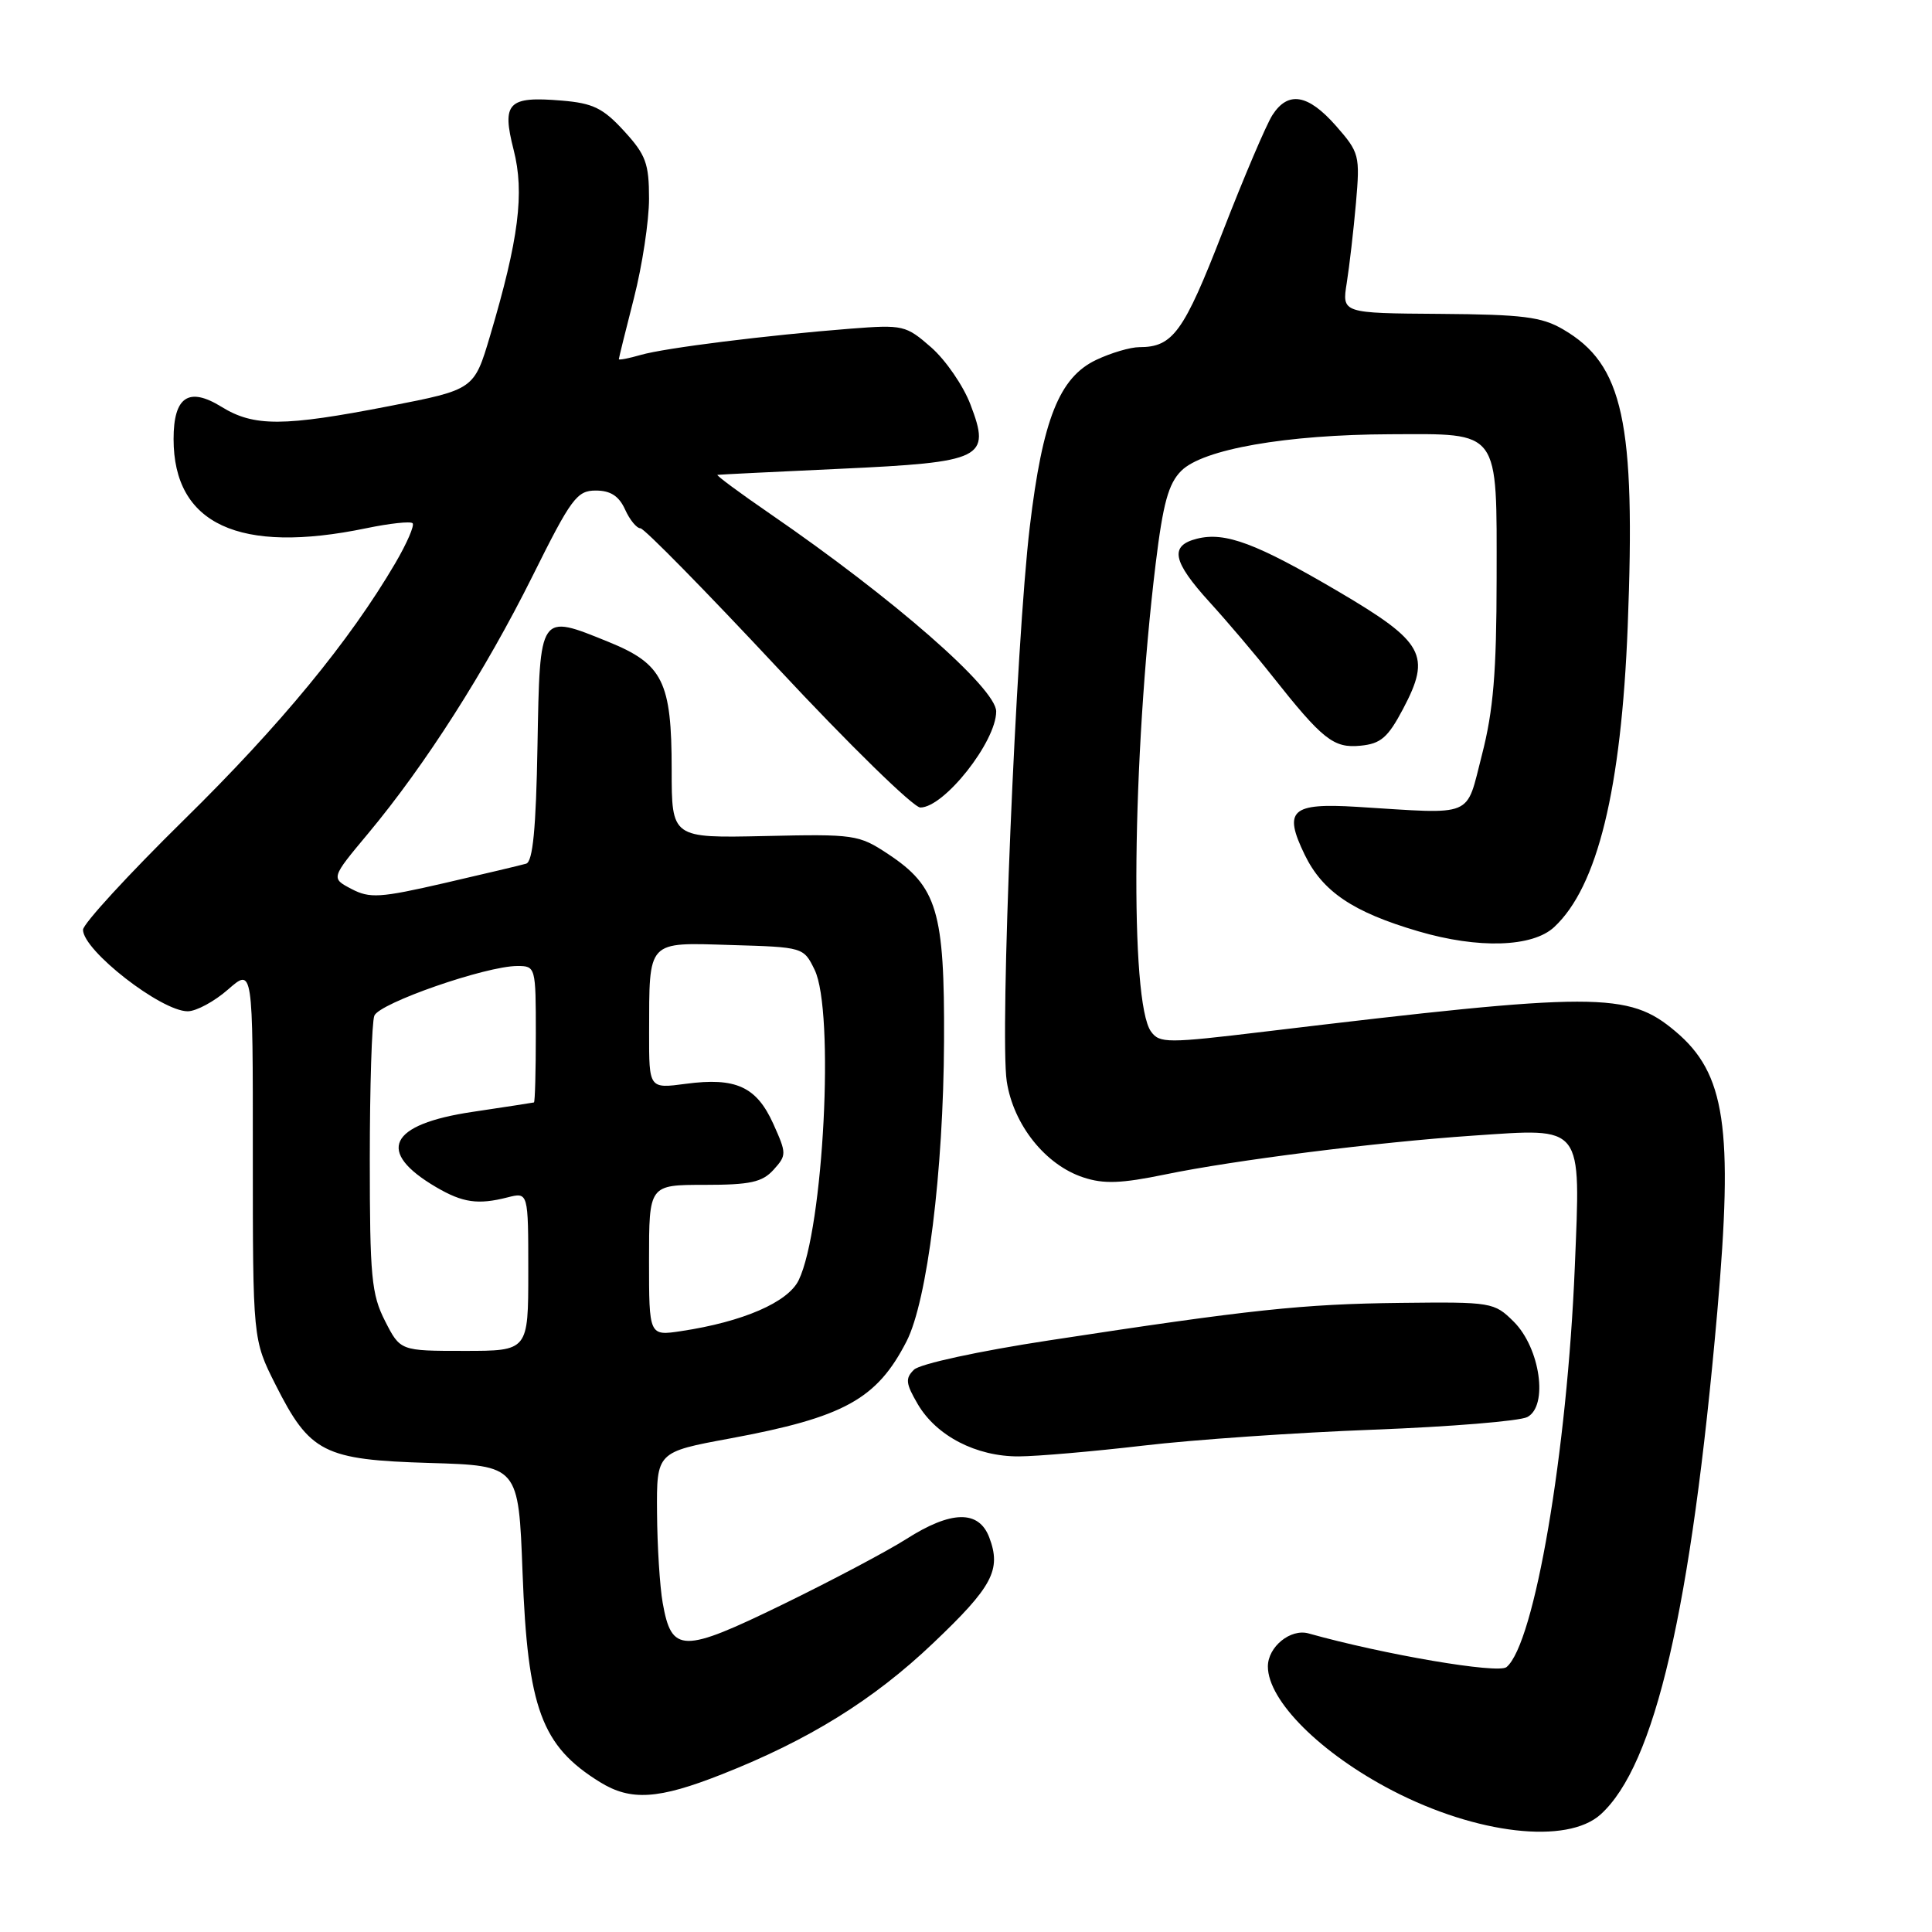 <?xml version="1.0" encoding="UTF-8" standalone="no"?>
<!DOCTYPE svg PUBLIC "-//W3C//DTD SVG 1.1//EN" "http://www.w3.org/Graphics/SVG/1.1/DTD/svg11.dtd" >
<svg xmlns="http://www.w3.org/2000/svg" xmlns:xlink="http://www.w3.org/1999/xlink" version="1.1" viewBox="0 0 256 256">
 <g >
 <path fill="currentColor"
d=" M 212.09 240.42 C 219.29 233.91 224.08 213.27 227.55 173.81 C 229.69 149.36 228.63 142.23 222.00 136.66 C 215.77 131.41 211.64 131.41 167.62 136.69 C 154.66 138.25 153.65 138.25 152.52 136.69 C 149.68 132.82 150.00 100.53 153.13 74.71 C 154.11 66.69 154.82 64.09 156.52 62.39 C 159.38 59.52 170.42 57.59 184.21 57.54 C 198.89 57.49 198.32 56.72 198.31 76.70 C 198.30 89.04 197.88 94.14 196.37 100.00 C 194.18 108.47 195.59 107.89 179.80 106.91 C 171.09 106.38 170.02 107.35 172.87 113.24 C 175.25 118.15 179.27 120.86 187.93 123.40 C 195.88 125.74 203.07 125.52 205.94 122.84 C 211.68 117.50 214.83 104.59 215.68 83.00 C 216.74 55.86 215.10 48.30 207.13 43.65 C 204.29 41.98 201.77 41.67 190.79 41.59 C 177.81 41.50 177.81 41.50 178.45 37.50 C 178.80 35.30 179.35 30.54 179.67 26.92 C 180.22 20.58 180.13 20.22 177.02 16.67 C 173.32 12.47 170.68 12.02 168.60 15.25 C 167.80 16.49 164.83 23.46 162.00 30.75 C 156.85 44.02 155.42 46.00 150.97 46.00 C 149.78 46.00 147.21 46.76 145.27 47.68 C 140.36 50.00 138.15 55.57 136.45 69.82 C 134.62 85.18 132.46 137.18 133.40 143.29 C 134.28 149.04 138.52 154.36 143.54 156.01 C 146.24 156.91 148.57 156.82 154.35 155.63 C 163.52 153.73 182.42 151.35 195.15 150.48 C 209.95 149.48 209.44 148.82 208.67 167.87 C 207.66 192.41 203.33 217.82 199.62 220.90 C 198.52 221.82 183.38 219.24 173.40 216.44 C 171.01 215.76 168.00 218.21 168.00 220.82 C 168.01 225.36 175.00 232.33 184.50 237.26 C 195.68 243.06 207.65 244.43 212.09 240.42 Z  M 95.64 235.11 C 107.16 230.57 115.74 225.25 123.63 217.74 C 131.52 210.25 132.71 208.01 131.08 203.71 C 129.69 200.06 126.03 200.14 120.09 203.93 C 117.56 205.54 110.18 209.45 103.67 212.62 C 90.40 219.08 88.99 219.06 87.81 212.39 C 87.43 210.25 87.09 204.88 87.06 200.45 C 87.00 192.40 87.00 192.40 96.75 190.60 C 111.84 187.80 116.19 185.40 120.12 177.74 C 122.87 172.38 125.01 155.24 125.09 137.97 C 125.17 120.75 124.19 117.47 117.67 113.16 C 113.79 110.59 113.21 110.51 101.32 110.78 C 89.00 111.05 89.00 111.05 89.00 101.98 C 89.00 90.32 87.84 87.98 80.62 85.05 C 71.43 81.32 71.54 81.15 71.22 98.80 C 71.03 109.79 70.60 114.18 69.72 114.44 C 69.05 114.64 64.18 115.79 58.90 117.01 C 50.35 118.98 48.99 119.06 46.57 117.79 C 43.84 116.36 43.84 116.36 48.79 110.43 C 56.34 101.38 64.31 88.89 70.56 76.34 C 75.69 66.02 76.45 65.00 78.94 65.00 C 80.89 65.00 82.01 65.72 82.82 67.50 C 83.44 68.88 84.36 70.00 84.86 70.00 C 85.36 70.00 93.53 78.33 103.03 88.50 C 112.52 98.68 121.04 107.00 121.95 107.00 C 125.11 107.00 132.00 98.27 132.00 94.27 C 132.00 91.21 118.42 79.34 102.07 68.10 C 97.99 65.30 94.84 62.96 95.07 62.92 C 95.31 62.88 102.60 62.52 111.27 62.12 C 130.32 61.24 131.32 60.75 128.59 53.60 C 127.65 51.12 125.31 47.72 123.40 46.04 C 120.04 43.10 119.68 43.01 112.71 43.55 C 101.63 44.42 88.13 46.10 84.90 47.03 C 83.31 47.49 82.00 47.74 82.00 47.59 C 82.00 47.44 82.90 43.80 84.00 39.50 C 85.10 35.20 86.00 29.27 86.00 26.33 C 86.00 21.66 85.58 20.51 82.69 17.36 C 79.92 14.33 78.57 13.67 74.44 13.33 C 67.31 12.73 66.46 13.60 68.06 19.86 C 69.52 25.55 68.74 31.68 64.94 44.49 C 62.82 51.62 62.82 51.62 51.59 53.81 C 37.58 56.54 33.64 56.56 29.34 53.90 C 25.00 51.22 23.00 52.57 23.00 58.17 C 23.00 69.47 31.69 73.49 48.55 69.99 C 51.63 69.35 54.39 69.05 54.67 69.33 C 54.95 69.61 53.92 71.99 52.38 74.62 C 46.33 84.94 37.17 96.07 24.37 108.64 C 17.02 115.87 11.00 122.42 11.00 123.20 C 11.00 125.94 21.35 134.00 24.87 134.00 C 26.00 134.00 28.41 132.70 30.22 131.11 C 33.51 128.23 33.51 128.23 33.50 152.86 C 33.50 177.50 33.50 177.50 36.50 183.46 C 41.06 192.51 42.88 193.43 56.93 193.85 C 68.71 194.20 68.71 194.20 69.24 208.36 C 69.92 226.39 71.75 231.35 79.50 236.14 C 83.58 238.66 87.23 238.43 95.64 235.11 Z  M 151.50 191.55 C 158.10 190.77 171.82 189.82 182.00 189.44 C 192.18 189.05 201.34 188.30 202.37 187.77 C 205.18 186.32 204.09 178.63 200.58 175.13 C 197.99 172.56 197.67 172.50 185.59 172.64 C 172.57 172.79 165.72 173.52 139.00 177.61 C 129.68 179.03 121.90 180.72 121.11 181.49 C 119.93 182.64 120.01 183.32 121.61 186.06 C 124.09 190.28 129.36 193.00 134.98 192.98 C 137.47 192.97 144.90 192.32 151.50 191.55 Z  M 185.91 93.94 C 189.68 86.81 188.72 85.08 177.36 78.39 C 166.47 71.99 162.35 70.44 158.61 71.38 C 154.94 72.30 155.35 74.37 160.28 79.79 C 162.64 82.38 166.35 86.75 168.52 89.50 C 175.27 98.03 176.70 99.16 180.27 98.81 C 182.96 98.55 183.90 97.74 185.91 93.94 Z  M 51.02 175.04 C 49.22 171.51 49.00 169.16 49.00 153.62 C 49.00 144.02 49.27 135.46 49.60 134.59 C 50.24 132.92 64.39 128.00 68.55 128.00 C 70.97 128.00 71.00 128.12 71.00 137.00 C 71.00 141.95 70.89 146.03 70.75 146.08 C 70.61 146.12 66.95 146.68 62.61 147.33 C 51.51 148.98 49.77 152.60 57.80 157.31 C 61.32 159.37 63.34 159.66 67.25 158.66 C 70.00 157.96 70.00 157.96 70.00 168.48 C 70.00 179.00 70.00 179.00 61.52 179.00 C 53.04 179.00 53.04 179.00 51.02 175.04 Z  M 86.00 167.01 C 86.00 157.00 86.00 157.00 93.35 157.00 C 99.42 157.00 101.00 156.65 102.50 155.00 C 104.24 153.07 104.24 152.86 102.46 148.90 C 100.24 143.99 97.50 142.73 90.88 143.61 C 86.00 144.26 86.00 144.26 86.01 136.88 C 86.04 124.46 85.64 124.88 96.86 125.22 C 106.44 125.50 106.48 125.51 107.94 128.50 C 110.61 133.98 109.13 162.82 105.83 169.63 C 104.41 172.56 98.44 175.15 90.25 176.38 C 86.00 177.02 86.00 177.02 86.00 167.01 Z "/>
</g>
</svg>